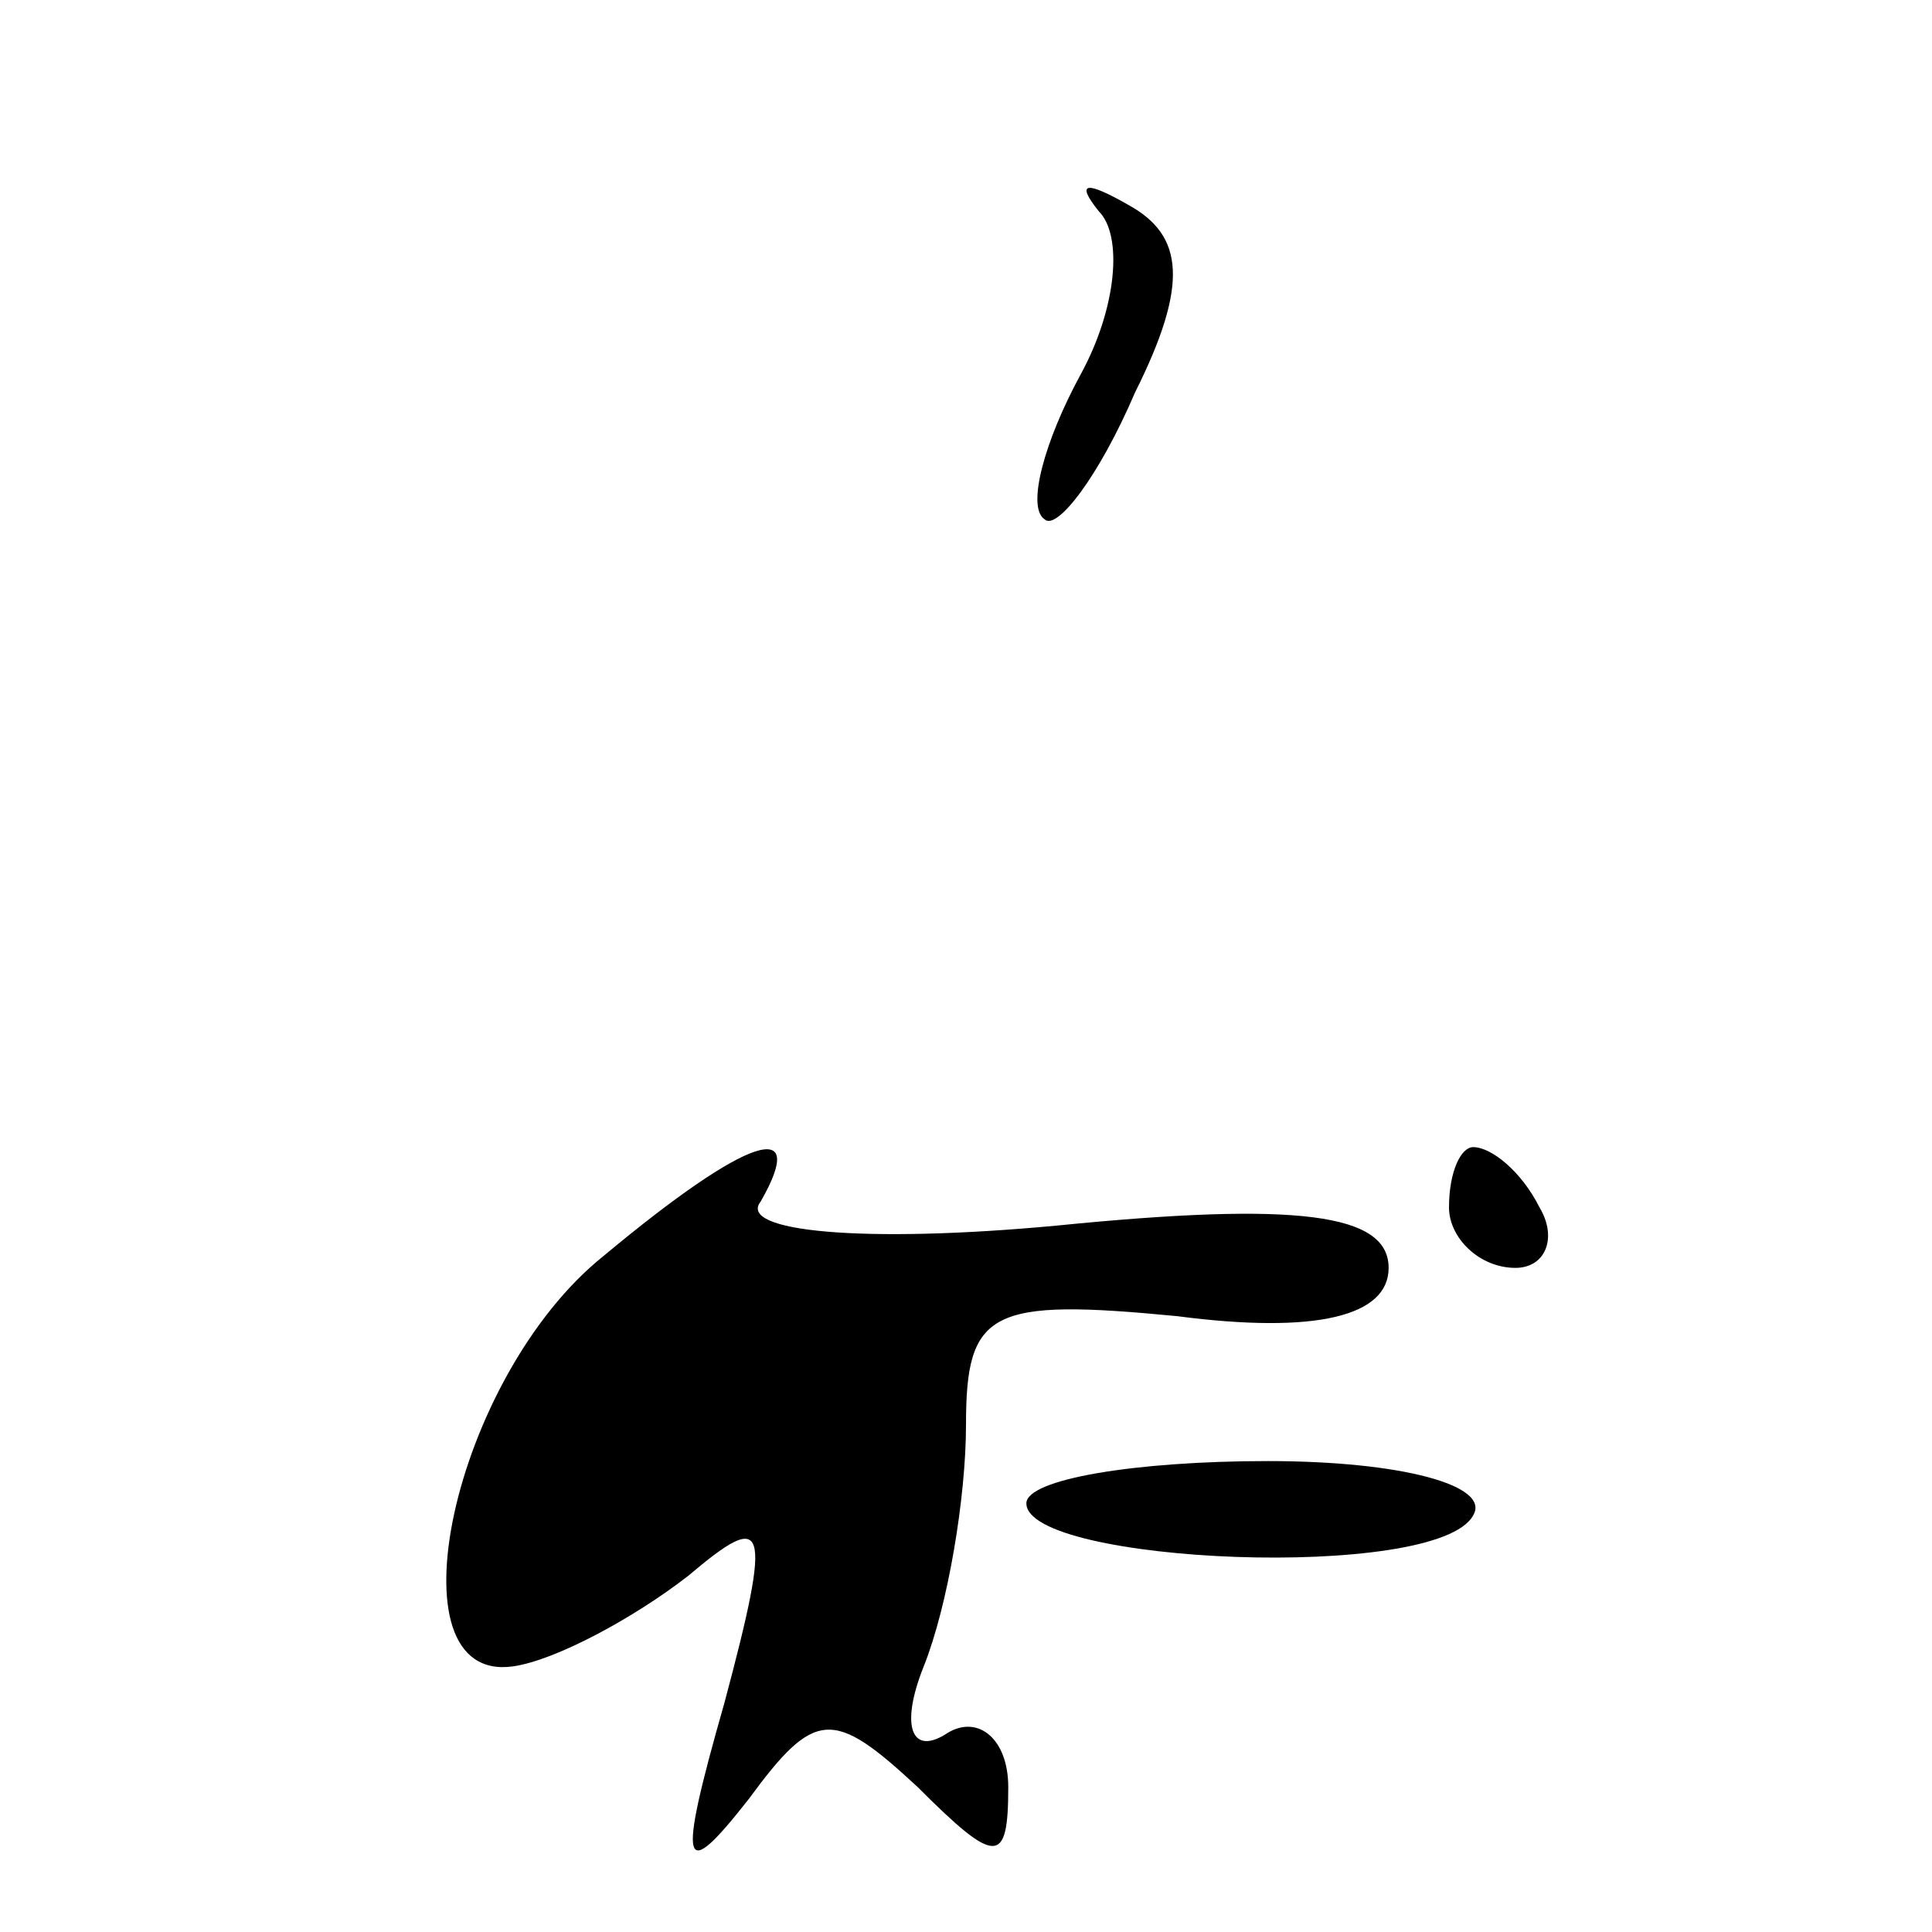 <?xml version="1.0" standalone="no"?>
<!DOCTYPE svg PUBLIC "-//W3C//DTD SVG 20010904//EN"
 "http://www.w3.org/TR/2001/REC-SVG-20010904/DTD/svg10.dtd">
<svg version="1.0" xmlns="http://www.w3.org/2000/svg"
 width="32pt" height="32pt" viewBox="0 0 32 32"
 preserveAspectRatio="xMidYMid meet">
<g transform="translate(0,32) scale(0.1,-0.1)"
fill="#000000" stroke="none">
<path fill="#000000" stroke="none" d="M182 285 c4 -4 3 -16 -3 -27 -6 -11 -9
-22 -6 -24 2 -2 9 7 15 21 9 18 8 26 -1 31 -7 4 -9 4 -5 -1z"/>
<path fill="#000000" stroke="none" d="M100 112 c-25 -20 -36 -71 -15 -68 7 1
20 8 29 15 13 11 14 9 6 -21 -8 -28 -7 -30 4 -16 11 15 14 15 28 2 13 -13 15
-13 15 0 0 8 -5 12 -10 9 -6 -4 -8 1 -4 11 4 10 7 28 7 40 0 19 4 21 35 18 23
-3 35 0 35 8 0 9 -15 11 -55 7 -32 -3 -53 -1 -49 4 8 14 -2 11 -26 -9z"/>
<path fill="#000000" stroke="none" d="M240 120 c0 -5 5 -10 11 -10 5 0 7 5 4
10 -3 6 -8 10 -11 10 -2 0 -4 -4 -4 -10z"/>
<path fill="#000000" stroke="none" d="M170 71 c0 -10 68 -13 74 -2 3 5 -12 9
-34 9 -22 0 -40 -3 -40 -7z"/>
</g>
</svg>
